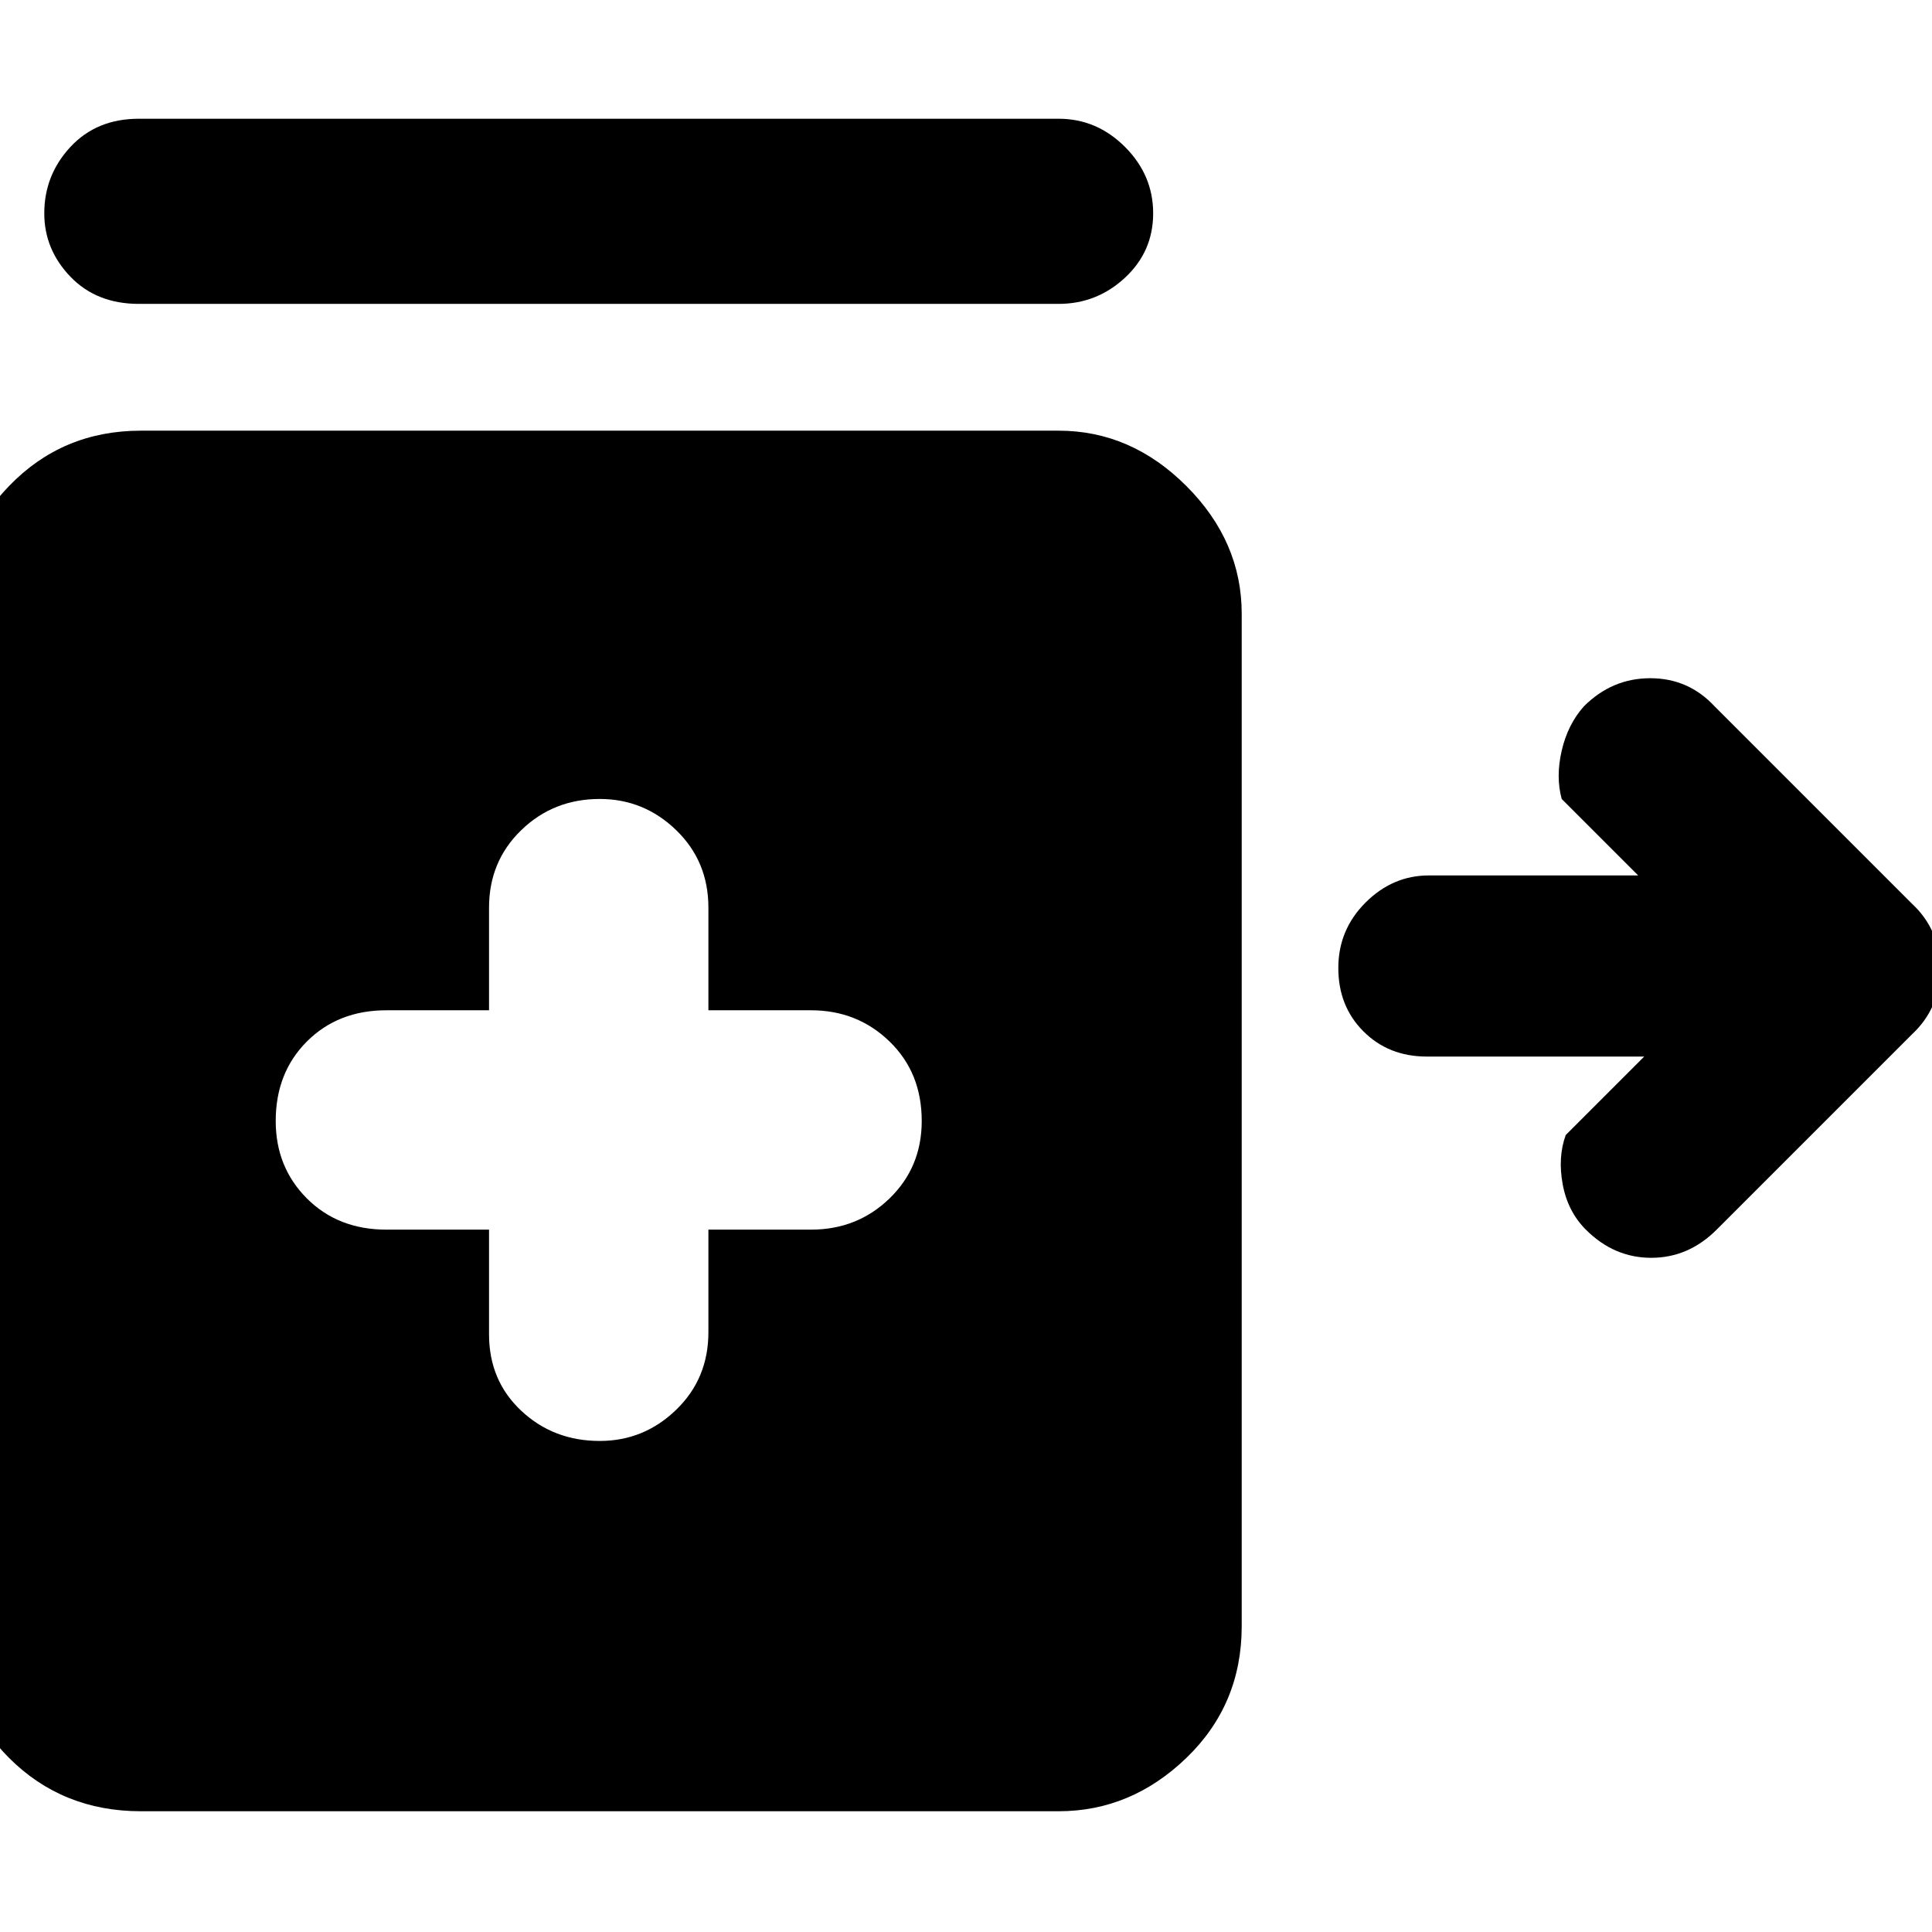 <svg xmlns="http://www.w3.org/2000/svg" height="48" width="48"><path d="M3.45 7.55q-1.05 0-1.7-.675Q1.1 6.2 1.1 5.3q0-.95.65-1.65t1.7-.7H26.3q.95 0 1.65.7t.7 1.65q0 .95-.7 1.6-.7.65-1.65.65ZM14.9 35.8q1.1 0 1.9-.775.8-.775.8-1.925v-2.55h2.55q1.15 0 1.95-.775t.8-1.925q0-1.2-.8-1.975-.8-.775-1.95-.775H17.6v-2.55q0-1.15-.8-1.925-.8-.775-1.9-.775-1.15 0-1.95.775t-.8 1.925v2.55H9.6q-1.2 0-1.975.775-.775.775-.775 1.975 0 1.15.775 1.925.775.775 1.975.775h2.55v2.6q0 1.15.8 1.9t1.95.75ZM3.5 45q-1.95 0-3.275-1.325T-1.1 40.4V15.25q0-1.8 1.325-3.175Q1.55 10.7 3.5 10.7h22.8q1.8 0 3.175 1.375 1.375 1.375 1.375 3.175V40.4q0 1.95-1.375 3.275T26.3 45Zm35.9-14.45q-.45-.45-.575-1.125-.125-.675.075-1.225l1.95-1.95h-5.4q-.95 0-1.575-.625t-.625-1.575q0-.95.675-1.625t1.575-.675h5.2l-1.9-1.9q-.15-.55 0-1.2.15-.65.55-1.1.7-.7 1.65-.7t1.6.7l4.9 4.9q.7.65.7 1.625t-.7 1.625l-4.85 4.85q-.7.7-1.625.7t-1.625-.7Z"/></svg>